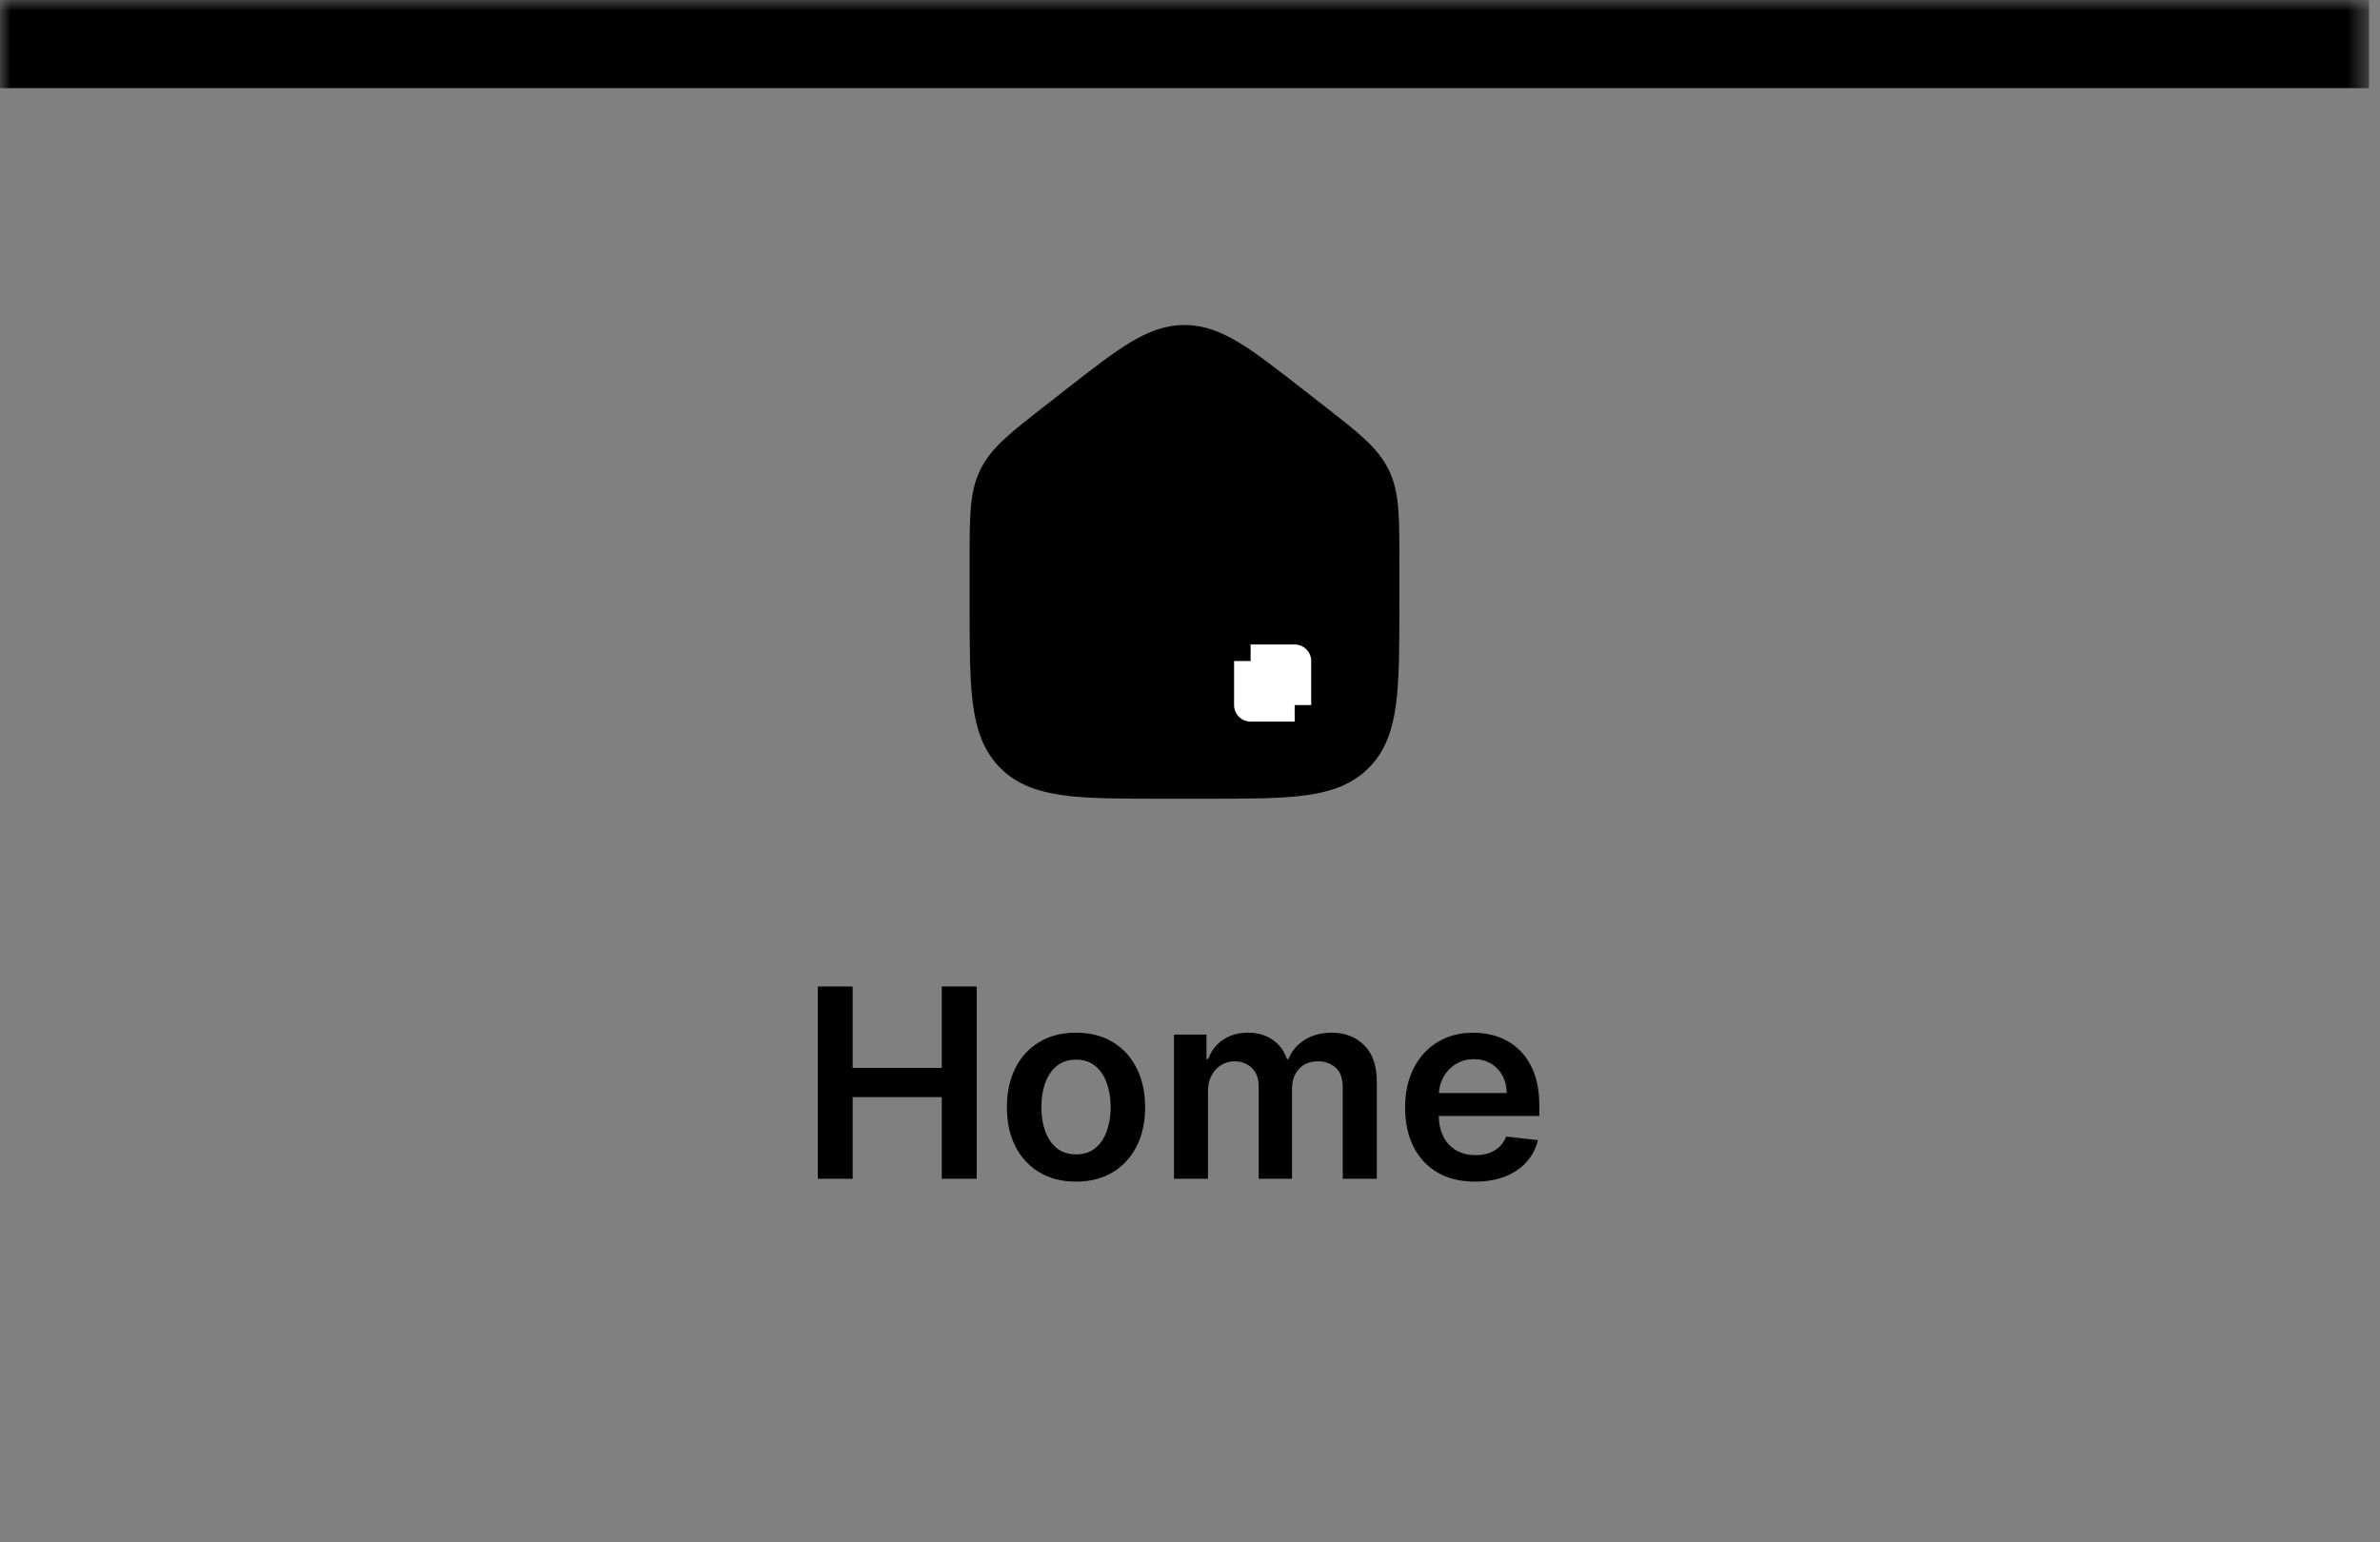 <svg width="108" height="70" viewBox="0 0 108 70" fill="none" xmlns="http://www.w3.org/2000/svg">
<rect x="0" y="0" width="108" height="70" fill="#808080" stroke="none"/>
<mask id="path-1-inside-1_0_2615" fill="white">
<path d="M0 0H107.5V70H0V0Z"/>
</mask>
<path d="M0 0V4H107.5V0V-4H0V0Z" fill="black" mask="url(#path-1-inside-1_0_2615)"/>
<path d="M48.839 18.262L47.839 19.043C46.322 20.227 45.563 20.819 45.157 21.653C44.75 22.488 44.75 23.452 44.75 25.38V27.471C44.75 31.256 44.75 33.148 45.922 34.324C47.093 35.5 48.979 35.5 52.75 35.5H54.75C58.521 35.5 60.407 35.5 61.578 34.324C62.75 33.148 62.75 31.256 62.75 27.471V25.38C62.75 23.452 62.75 22.488 62.343 21.653C61.937 20.819 61.178 20.227 59.661 19.043L58.661 18.262C56.302 16.421 55.122 15.5 53.75 15.5C52.378 15.5 51.198 16.421 48.839 18.262Z" fill="black" stroke="black" stroke-width="1.5" stroke-linejoin="round"/>
<path d="M56.75 30H58.75V32M56.75 30V32H58.75M56.75 30L58.75 32" stroke="white" stroke-width="1.5" stroke-linejoin="round"/>
<path d="M37.111 53.5V44.773H38.692V48.467H42.736V44.773H44.321V53.5H42.736V49.793H38.692V53.5H37.111ZM48.827 53.628C48.188 53.628 47.634 53.487 47.166 53.206C46.697 52.925 46.333 52.531 46.075 52.026C45.819 51.52 45.691 50.929 45.691 50.253C45.691 49.577 45.819 48.984 46.075 48.476C46.333 47.967 46.697 47.572 47.166 47.291C47.634 47.01 48.188 46.869 48.827 46.869C49.467 46.869 50.021 47.01 50.489 47.291C50.958 47.572 51.32 47.967 51.576 48.476C51.834 48.984 51.964 49.577 51.964 50.253C51.964 50.929 51.834 51.52 51.576 52.026C51.32 52.531 50.958 52.925 50.489 53.206C50.021 53.487 49.467 53.628 48.827 53.628ZM48.836 52.392C49.182 52.392 49.472 52.297 49.705 52.106C49.938 51.913 50.111 51.655 50.225 51.331C50.342 51.007 50.4 50.646 50.4 50.249C50.4 49.848 50.342 49.486 50.225 49.162C50.111 48.835 49.938 48.575 49.705 48.382C49.472 48.189 49.182 48.092 48.836 48.092C48.481 48.092 48.185 48.189 47.95 48.382C47.717 48.575 47.542 48.835 47.425 49.162C47.312 49.486 47.255 49.848 47.255 50.249C47.255 50.646 47.312 51.007 47.425 51.331C47.542 51.655 47.717 51.913 47.95 52.106C48.185 52.297 48.481 52.392 48.836 52.392ZM53.273 53.5V46.955H54.748V48.067H54.824C54.961 47.692 55.186 47.399 55.502 47.189C55.817 46.976 56.194 46.869 56.631 46.869C57.074 46.869 57.448 46.977 57.752 47.193C58.059 47.406 58.275 47.697 58.4 48.067H58.468C58.613 47.703 58.857 47.413 59.201 47.197C59.547 46.979 59.958 46.869 60.432 46.869C61.034 46.869 61.526 47.06 61.907 47.44C62.287 47.821 62.478 48.376 62.478 49.106V53.5H60.931V49.345C60.931 48.939 60.823 48.642 60.607 48.455C60.391 48.264 60.127 48.169 59.814 48.169C59.442 48.169 59.151 48.285 58.941 48.519C58.733 48.749 58.63 49.048 58.63 49.418V53.5H57.117V49.281C57.117 48.943 57.015 48.673 56.81 48.472C56.608 48.27 56.344 48.169 56.017 48.169C55.796 48.169 55.594 48.226 55.412 48.34C55.23 48.45 55.086 48.608 54.978 48.812C54.87 49.014 54.816 49.25 54.816 49.52V53.5H53.273ZM66.94 53.628C66.284 53.628 65.717 53.492 65.24 53.219C64.766 52.943 64.401 52.554 64.145 52.051C63.889 51.545 63.761 50.95 63.761 50.266C63.761 49.592 63.889 49.001 64.145 48.493C64.403 47.981 64.764 47.584 65.227 47.3C65.69 47.013 66.234 46.869 66.859 46.869C67.263 46.869 67.644 46.935 68.001 47.065C68.362 47.193 68.68 47.392 68.956 47.662C69.234 47.932 69.453 48.276 69.612 48.693C69.771 49.108 69.851 49.602 69.851 50.176V50.649H64.486V49.609H68.372C68.369 49.314 68.305 49.051 68.18 48.821C68.055 48.588 67.881 48.405 67.656 48.271C67.435 48.138 67.176 48.071 66.881 48.071C66.565 48.071 66.288 48.148 66.05 48.301C65.811 48.452 65.625 48.651 65.492 48.898C65.361 49.142 65.294 49.41 65.291 49.703V50.611C65.291 50.992 65.361 51.318 65.5 51.591C65.639 51.861 65.834 52.068 66.084 52.213C66.334 52.355 66.626 52.426 66.962 52.426C67.186 52.426 67.389 52.395 67.571 52.332C67.753 52.267 67.91 52.172 68.044 52.047C68.178 51.922 68.278 51.767 68.347 51.582L69.787 51.744C69.696 52.125 69.523 52.457 69.267 52.742C69.014 53.023 68.69 53.242 68.296 53.398C67.901 53.551 67.449 53.628 66.94 53.628Z" fill="black"/>
</svg>
